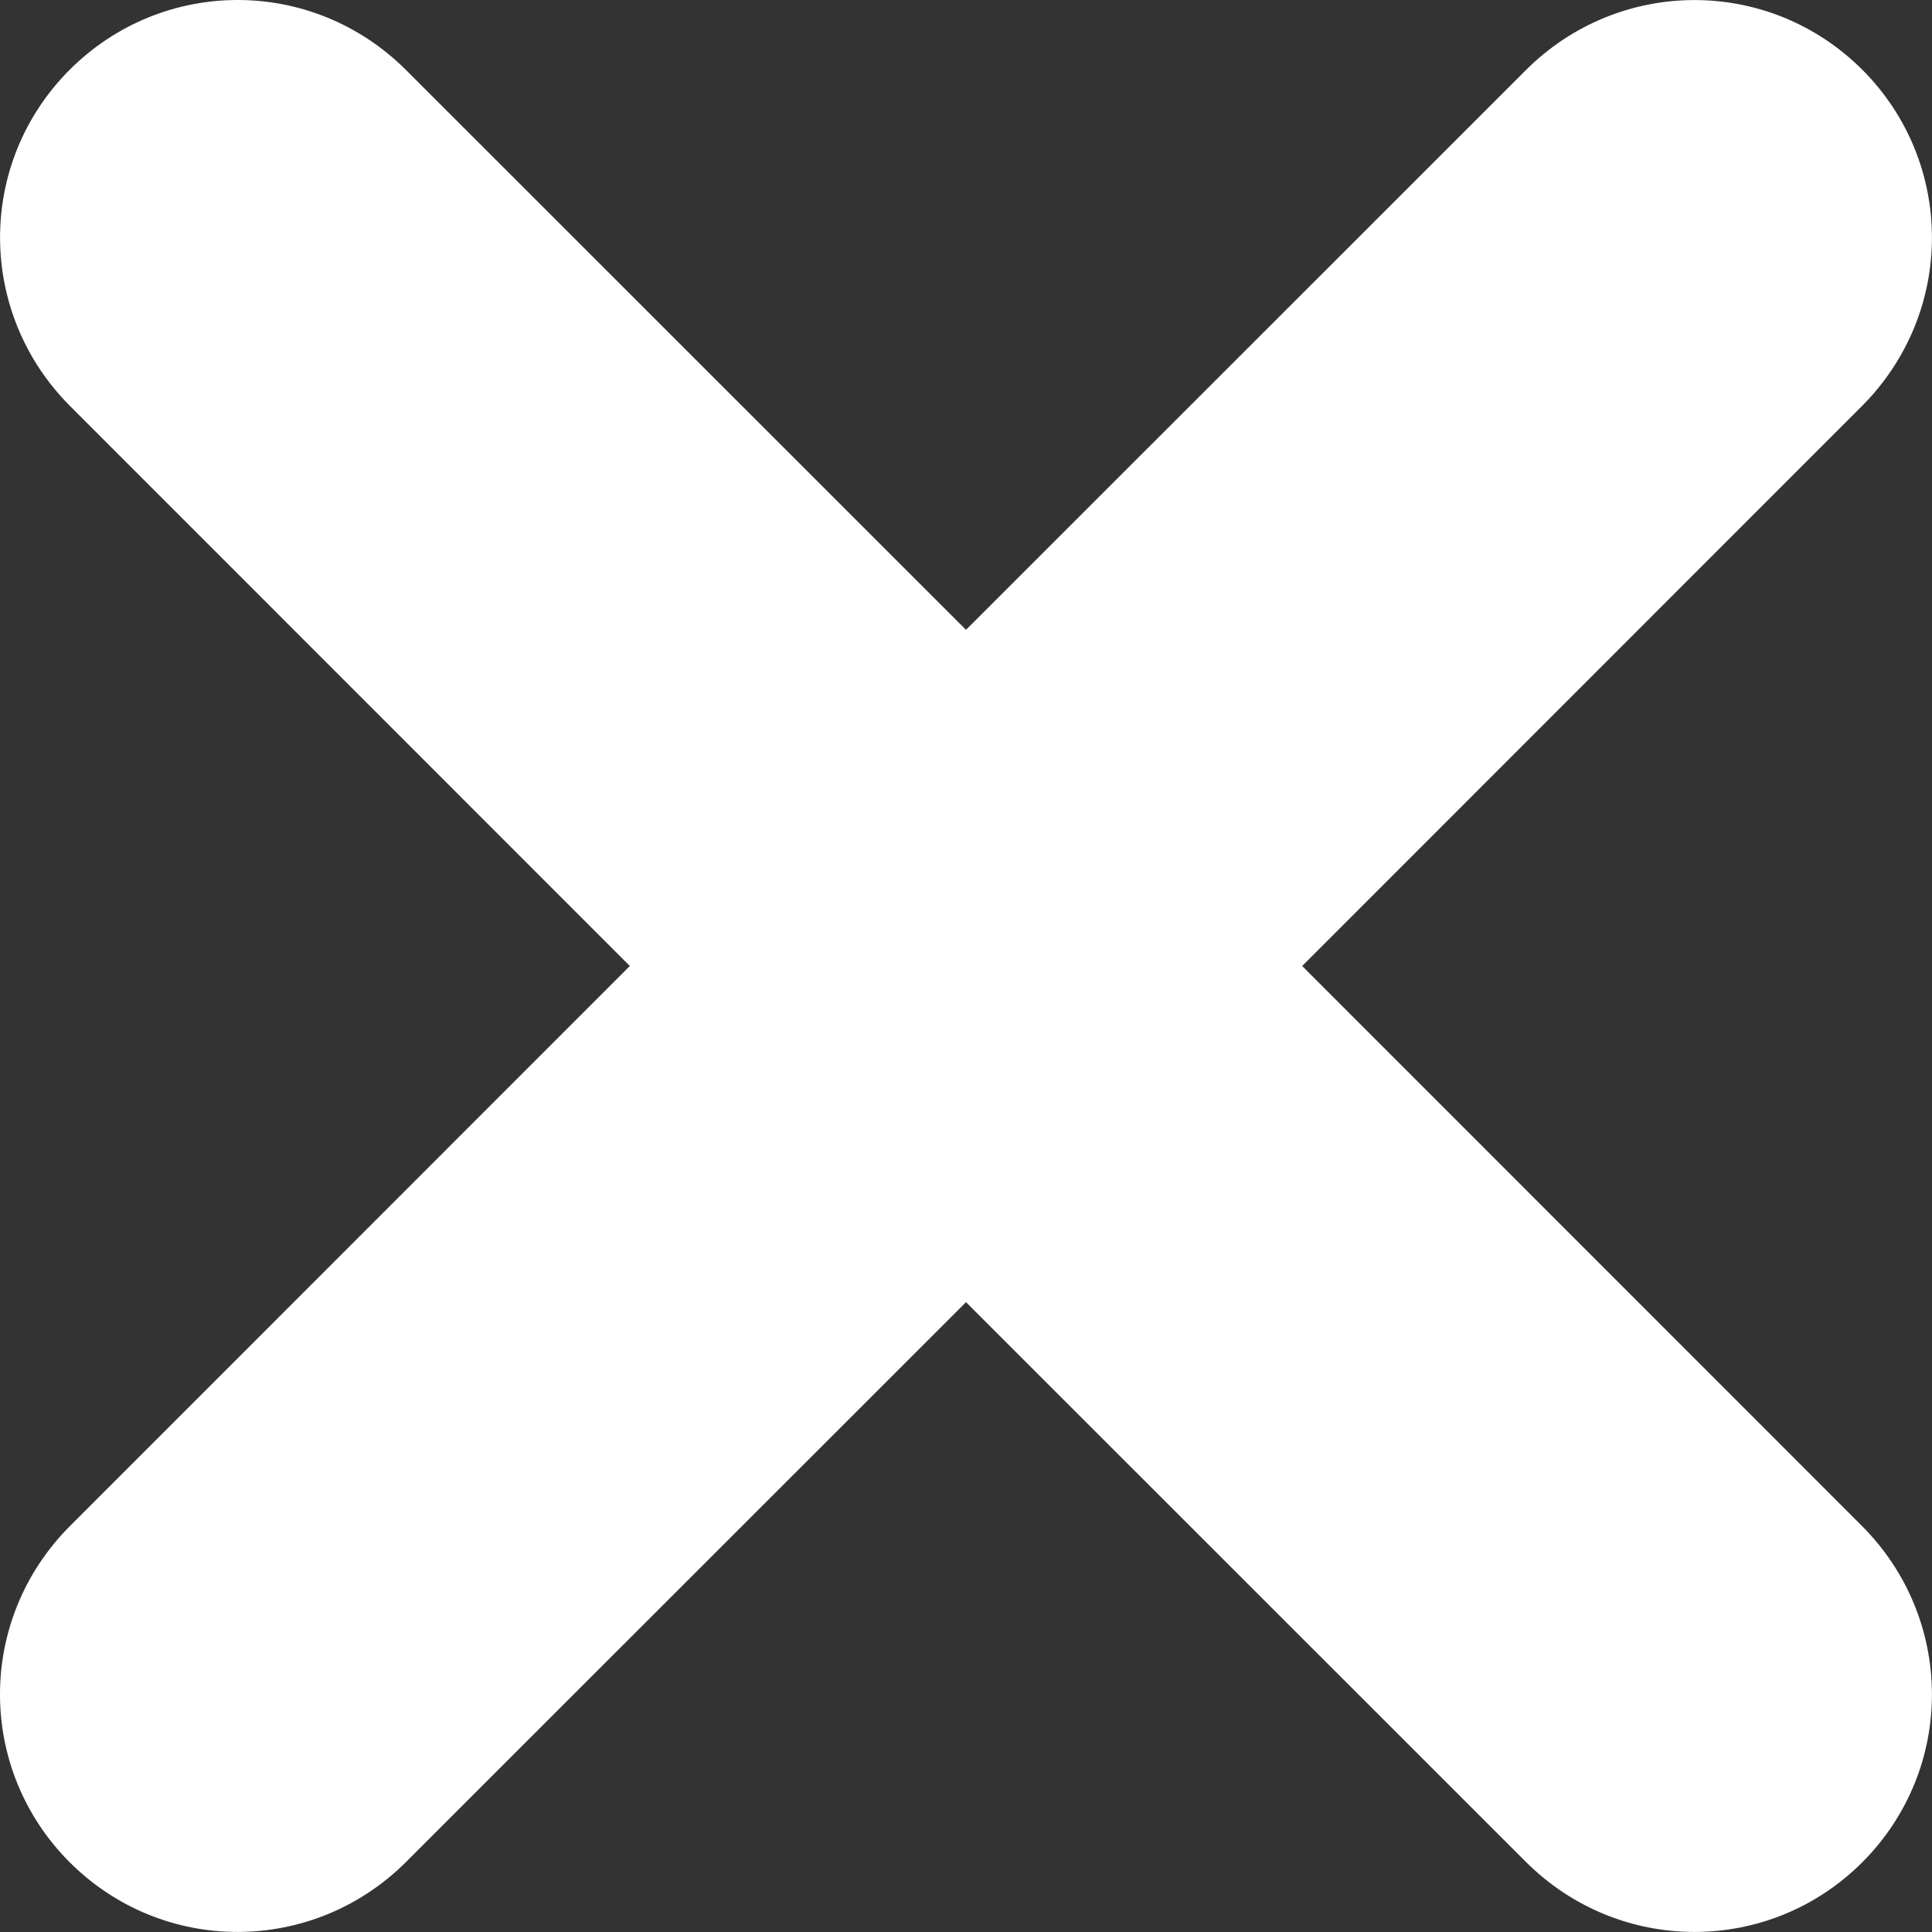 <svg width="12" height="12" viewBox="0 0 12 12" fill="none" xmlns="http://www.w3.org/2000/svg">
<rect x="0" y="0" width="12" height="12" fill="#333333" stroke="none"/>
<path fill-rule="evenodd" clip-rule="evenodd" d="M11.563 2.524C12.146 1.941 12.143 1.01 11.567 0.433C10.986 -0.147 10.054 -0.142 9.476 0.437L6 3.912L2.524 0.437C1.941 -0.147 1.01 -0.143 0.433 0.433C-0.147 1.014 -0.142 1.946 0.437 2.524L3.912 6L0.437 9.476C-0.147 10.059 -0.143 10.991 0.433 11.567C1.014 12.147 1.946 12.142 2.524 11.563L6 8.088L9.476 11.563C10.059 12.146 10.991 12.143 11.567 11.567C12.147 10.986 12.142 10.054 11.563 9.476L8.088 6L11.563 2.524Z" fill="white"/>
</svg>
